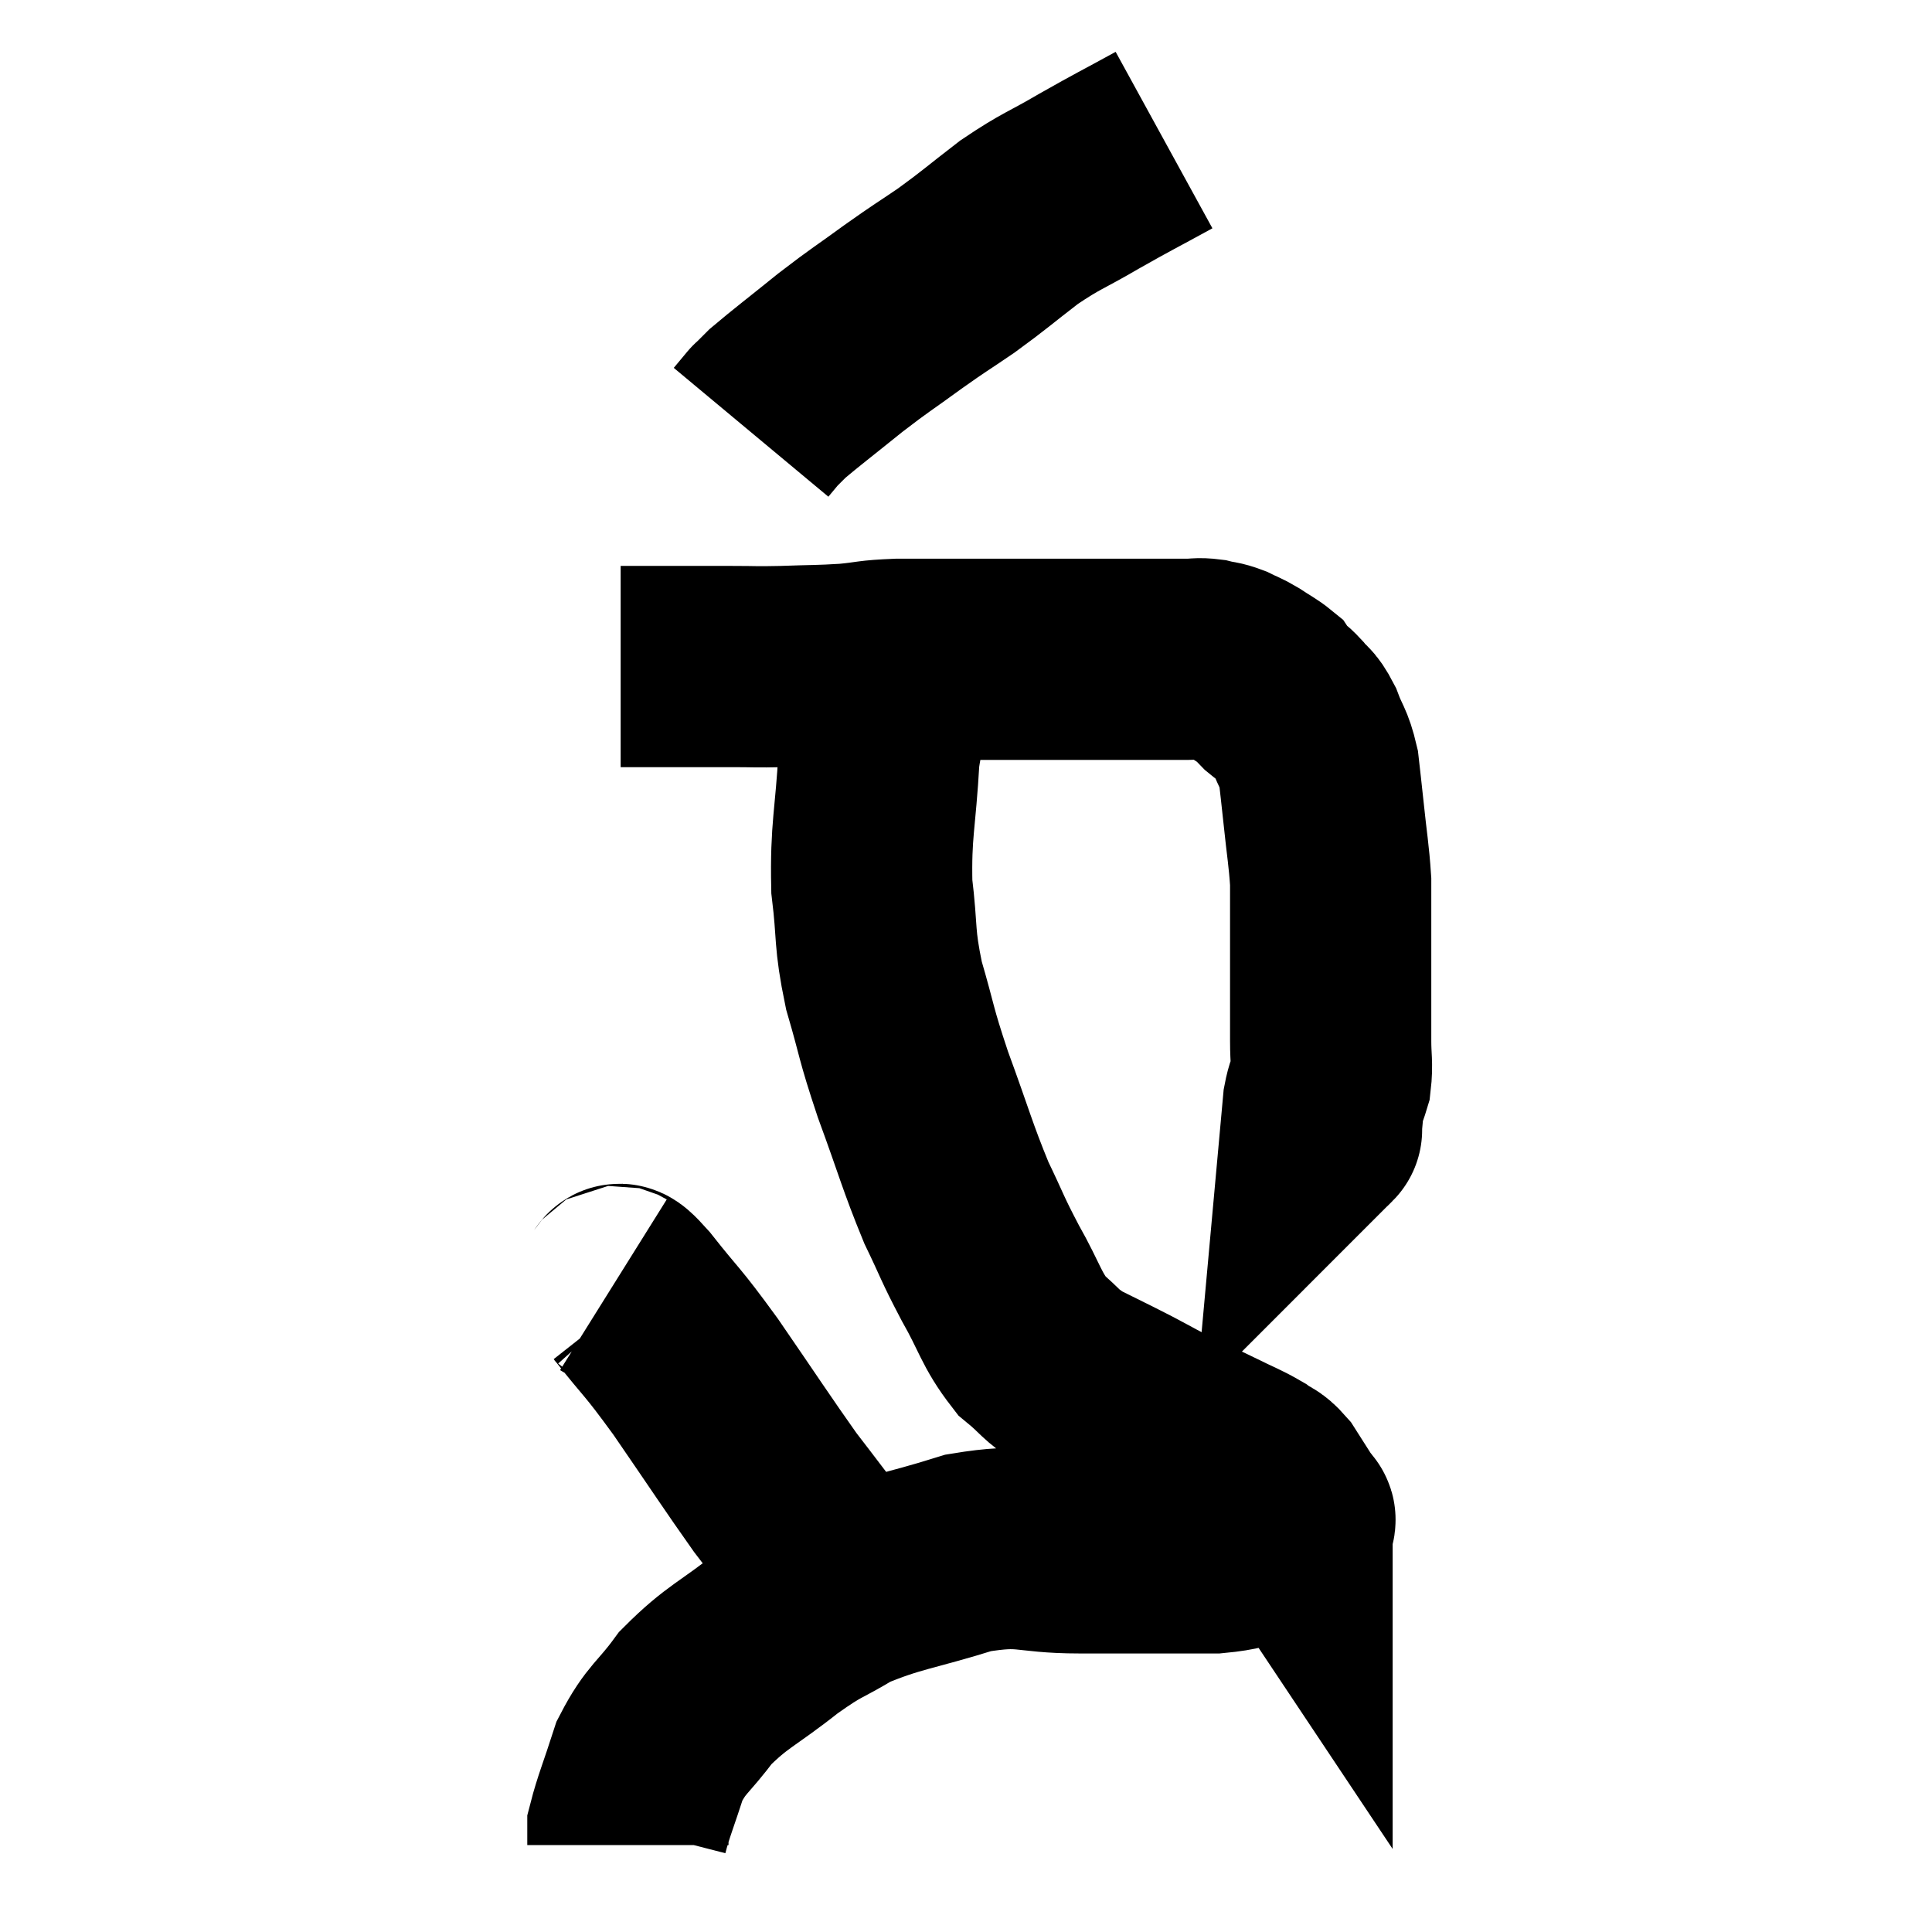 <svg width="48" height="48" viewBox="0 0 48 48" xmlns="http://www.w3.org/2000/svg"><path d="M 15.42 16.56 C 15.93 16.56, 15.75 16.56, 16.44 16.56 C 17.31 16.56, 17.43 16.56, 18.18 16.56 C 18.81 16.56, 18.72 16.575, 19.44 16.56 C 20.25 16.53, 20.34 16.545, 21.06 16.5 C 21.69 16.44, 21.57 16.41, 22.32 16.38 C 23.19 16.38, 23.1 16.38, 24.06 16.38 C 25.11 16.38, 25.32 16.38, 26.16 16.38 C 26.79 16.38, 26.805 16.38, 27.42 16.38 C 28.02 16.38, 28.095 16.38, 28.62 16.38 C 29.07 16.38, 29.175 16.38, 29.52 16.38 C 29.76 16.38, 29.76 16.35, 30 16.38 C 30.24 16.44, 30.24 16.41, 30.48 16.5 C 30.72 16.62, 30.705 16.59, 30.96 16.74 C 31.23 16.92, 31.335 16.965, 31.5 17.1 C 31.56 17.19, 31.5 17.16, 31.62 17.28 C 31.8 17.43, 31.785 17.37, 31.98 17.58 C 32.19 17.85, 32.205 17.745, 32.4 18.12 C 32.58 18.6, 32.64 18.57, 32.76 19.08 C 32.82 19.62, 32.805 19.455, 32.88 20.16 C 32.97 21.03, 33.015 21.225, 33.06 21.9 C 33.06 22.38, 33.06 22.245, 33.06 22.86 C 33.06 23.61, 33.06 23.61, 33.06 24.36 C 33.06 25.11, 33.06 25.245, 33.06 25.86 C 33.06 26.34, 33.105 26.43, 33.06 26.82 C 32.97 27.12, 32.94 27.105, 32.88 27.42 C 32.85 27.75, 32.835 27.915, 32.82 28.08 C 32.82 28.08, 32.85 28.05, 32.82 28.08 L 32.7 28.2" fill="none" stroke="black" stroke-width="5"></path><path d="M 28.92 3.48 C 27.99 3.99, 27.96 3.99, 27.06 4.5 C 26.19 5.01, 26.145 4.965, 25.32 5.52 C 24.54 6.12, 24.48 6.195, 23.76 6.72 C 23.1 7.17, 23.16 7.11, 22.44 7.62 C 21.66 8.19, 21.66 8.16, 20.88 8.76 C 20.1 9.39, 19.8 9.615, 19.32 10.02 C 19.14 10.2, 19.05 10.29, 18.96 10.38 C 18.96 10.38, 19.035 10.29, 18.96 10.38 C 18.81 10.56, 18.735 10.65, 18.66 10.74 L 18.66 10.74" fill="none" stroke="black" stroke-width="5"></path><path d="M 22.38 17.16 C 22.11 17.97, 22.02 17.565, 21.84 18.78 C 21.75 20.4, 21.63 20.595, 21.66 22.02 C 21.81 23.25, 21.705 23.25, 21.96 24.48 C 22.32 25.71, 22.23 25.59, 22.68 26.94 C 23.22 28.41, 23.28 28.71, 23.76 29.88 C 24.18 30.75, 24.135 30.735, 24.6 31.62 C 25.11 32.52, 25.11 32.76, 25.62 33.42 C 26.13 33.84, 26.055 33.885, 26.64 34.26 C 27.3 34.59, 27.345 34.605, 27.96 34.92 C 28.53 35.22, 28.56 35.25, 29.1 35.52 C 29.61 35.76, 29.625 35.76, 30.12 36 C 30.6 36.24, 30.72 36.27, 31.08 36.48 C 31.32 36.66, 31.335 36.585, 31.56 36.84 C 31.77 37.17, 31.845 37.29, 31.98 37.5 C 32.04 37.59, 32.07 37.635, 32.1 37.68 C 32.1 37.68, 32.1 37.635, 32.1 37.68 C 32.1 37.77, 32.265 37.695, 32.1 37.86 C 31.77 38.1, 31.92 38.16, 31.44 38.34 C 30.81 38.46, 30.81 38.52, 30.18 38.58 C 29.55 38.58, 29.76 38.58, 28.92 38.58 C 27.87 38.58, 28.035 38.58, 26.82 38.58 C 25.44 38.58, 25.515 38.34, 24.06 38.58 C 22.53 39.06, 22.185 39.045, 21 39.54 C 20.16 40.05, 20.25 39.9, 19.32 40.56 C 18.3 41.37, 18.075 41.385, 17.28 42.18 C 16.71 42.96, 16.56 42.93, 16.14 43.74 C 15.87 44.58, 15.735 44.895, 15.6 45.42 C 15.6 45.63, 15.6 45.735, 15.6 45.84 C 15.6 45.84, 15.6 45.84, 15.6 45.84 L 15.6 45.84" fill="none" stroke="black" stroke-width="5"></path><path d="M 15.24 31.92 C 15.48 32.07, 15.21 31.65, 15.72 32.22 C 16.5 33.21, 16.395 32.985, 17.28 34.2 C 18.27 35.64, 18.57 36.105, 19.26 37.08 C 19.65 37.59, 19.62 37.545, 20.04 38.1 C 20.49 38.7, 20.625 38.835, 20.94 39.3 C 21.12 39.63, 21.21 39.795, 21.3 39.96 C 21.3 39.96, 21.3 39.96, 21.3 39.96 L 21.3 39.96" fill="none" stroke="black" stroke-width="5"></path></svg>